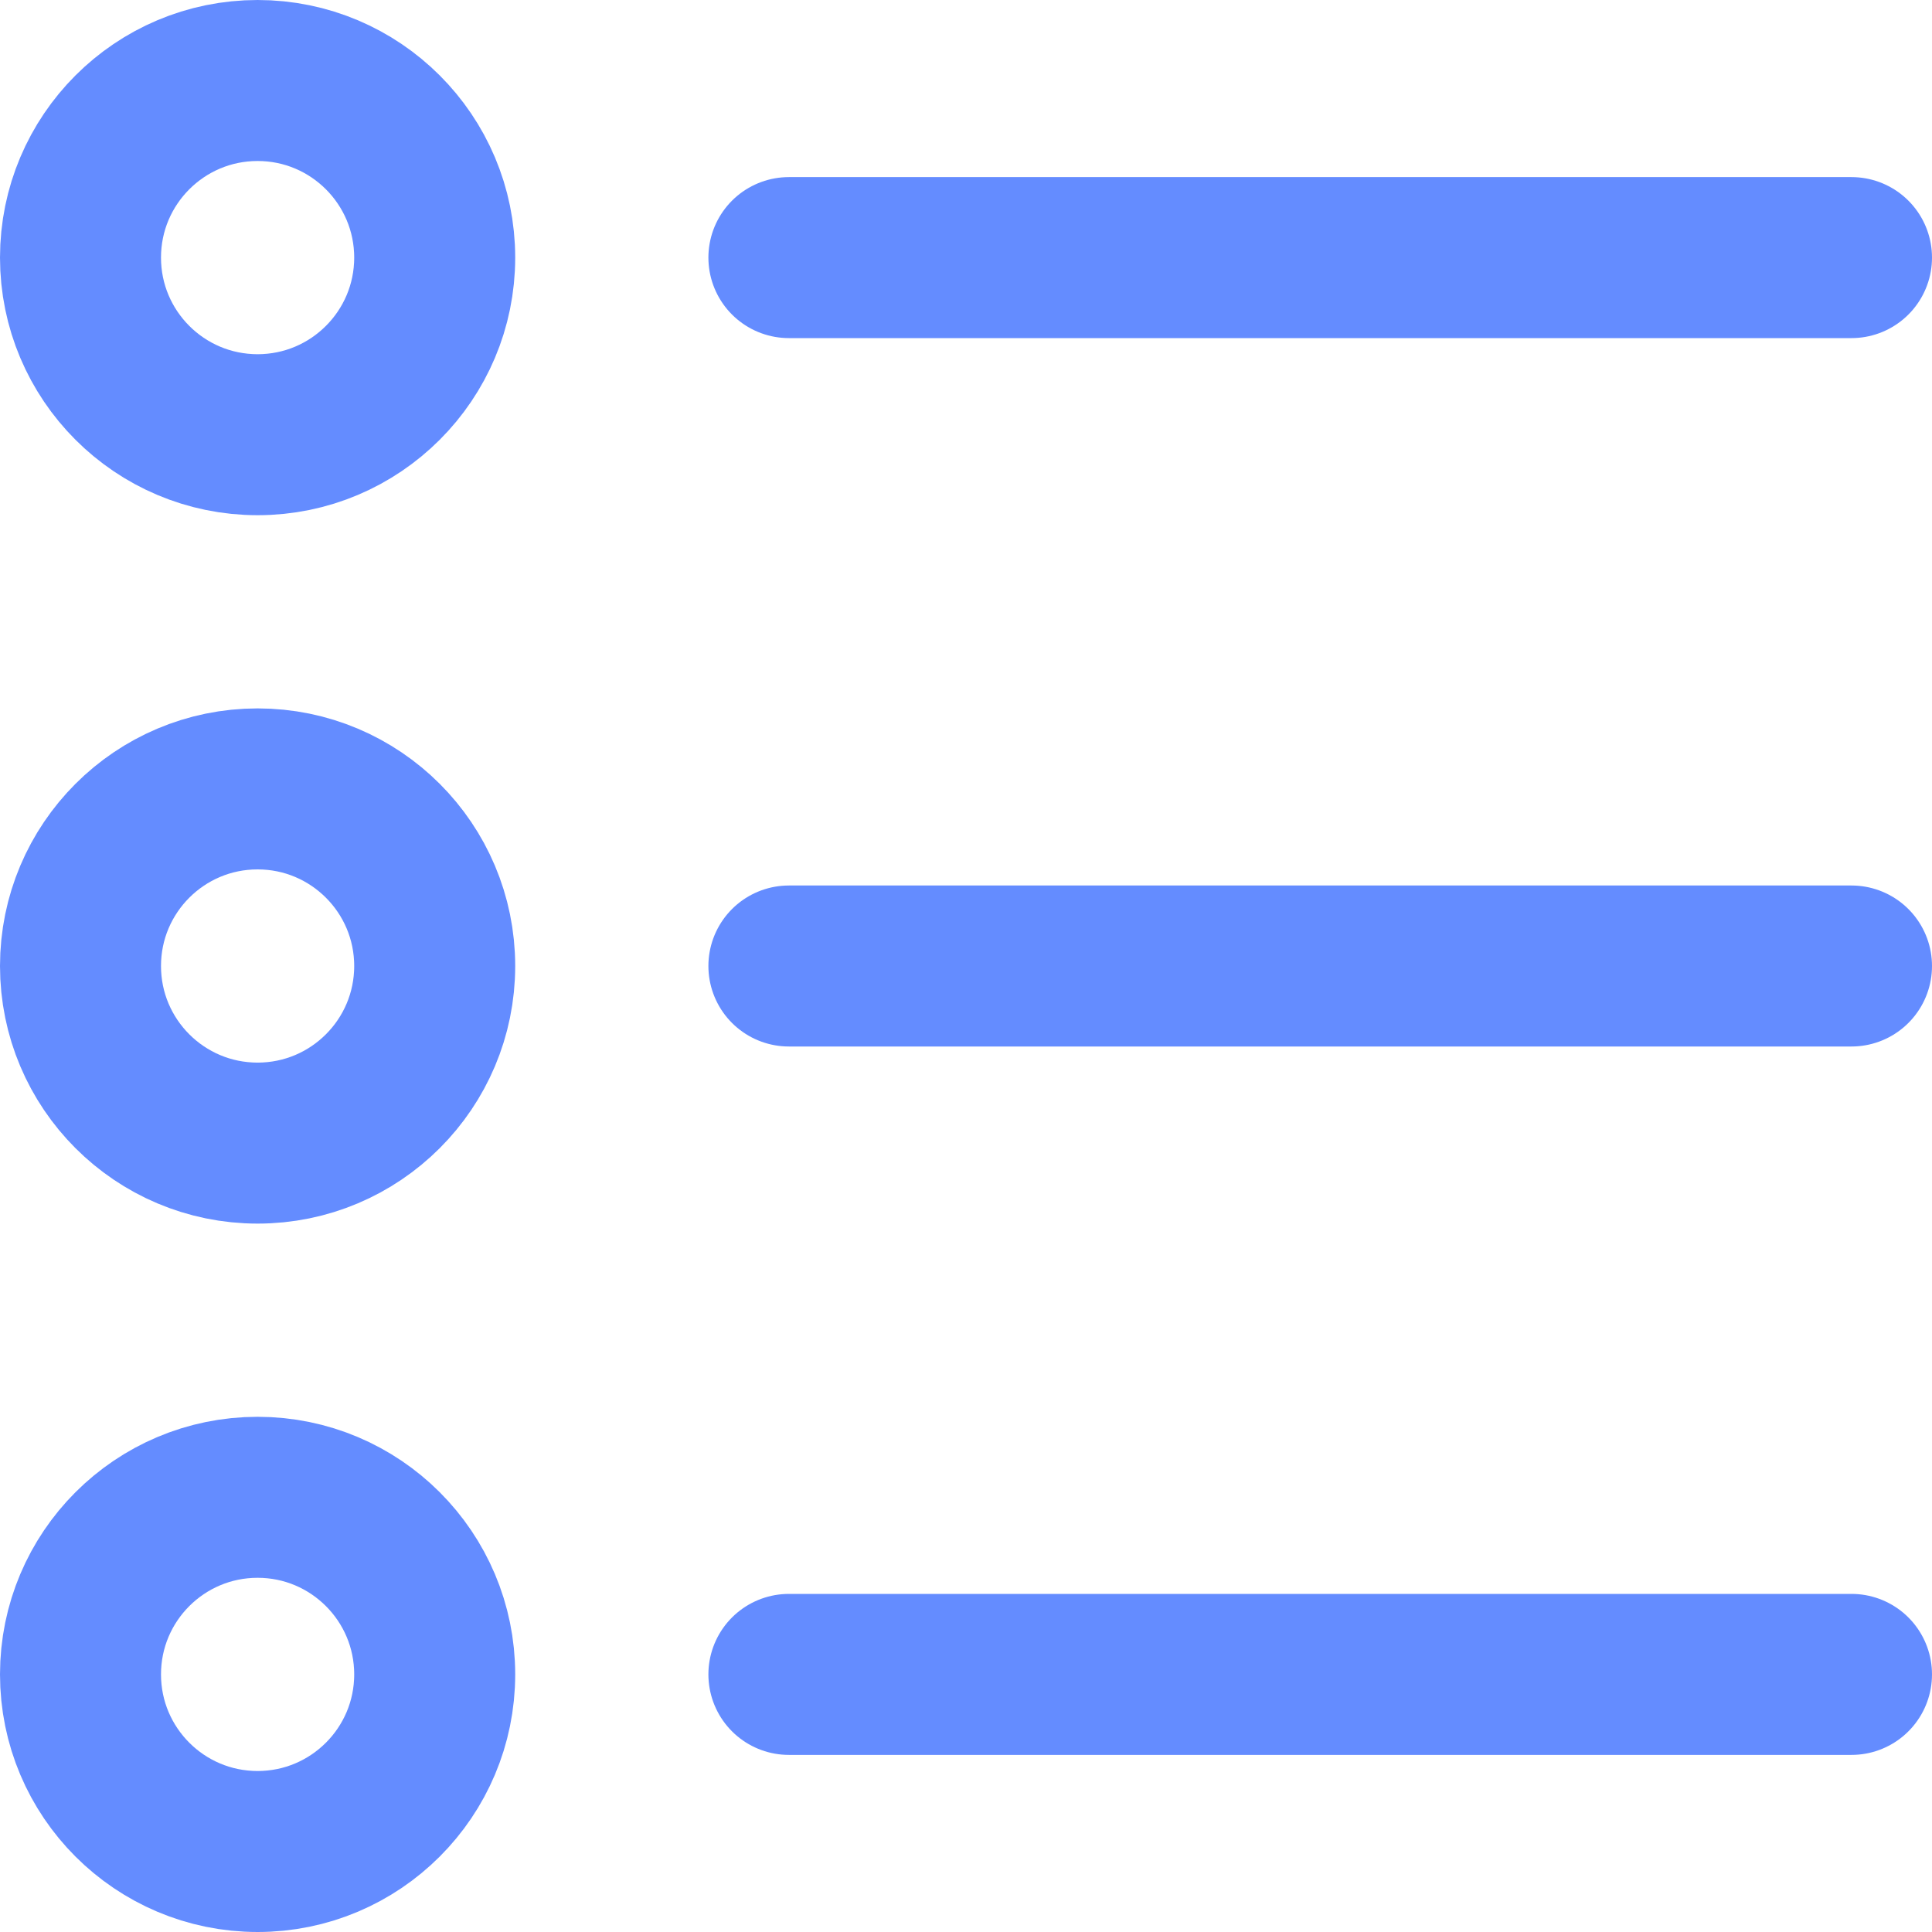 <svg width="24" height="24" viewBox="0 0 24 24" fill="none" xmlns="http://www.w3.org/2000/svg">
<circle cx="3.2" cy="3.2" r="2.2" stroke="#648CFF" stroke-width="2" stroke-linecap="round" stroke-linejoin="round"/>
<circle cx="3.2" cy="12" r="2.2" stroke="#648CFF" stroke-width="2" stroke-linecap="round" stroke-linejoin="round"/>
<circle cx="3.2" cy="20.8" r="2.2" stroke="#648CFF" stroke-width="2" stroke-linecap="round" stroke-linejoin="round"/>
<path d="M9.8 3.2H23" stroke="#648CFF" stroke-width="2" stroke-linecap="round" stroke-linejoin="round"/>
<path d="M9.8 12H23" stroke="#648CFF" stroke-width="2" stroke-linecap="round" stroke-linejoin="round"/>
<path d="M9.8 20.8H23" stroke="#648CFF" stroke-width="2" stroke-linecap="round" stroke-linejoin="round"/>
</svg>
